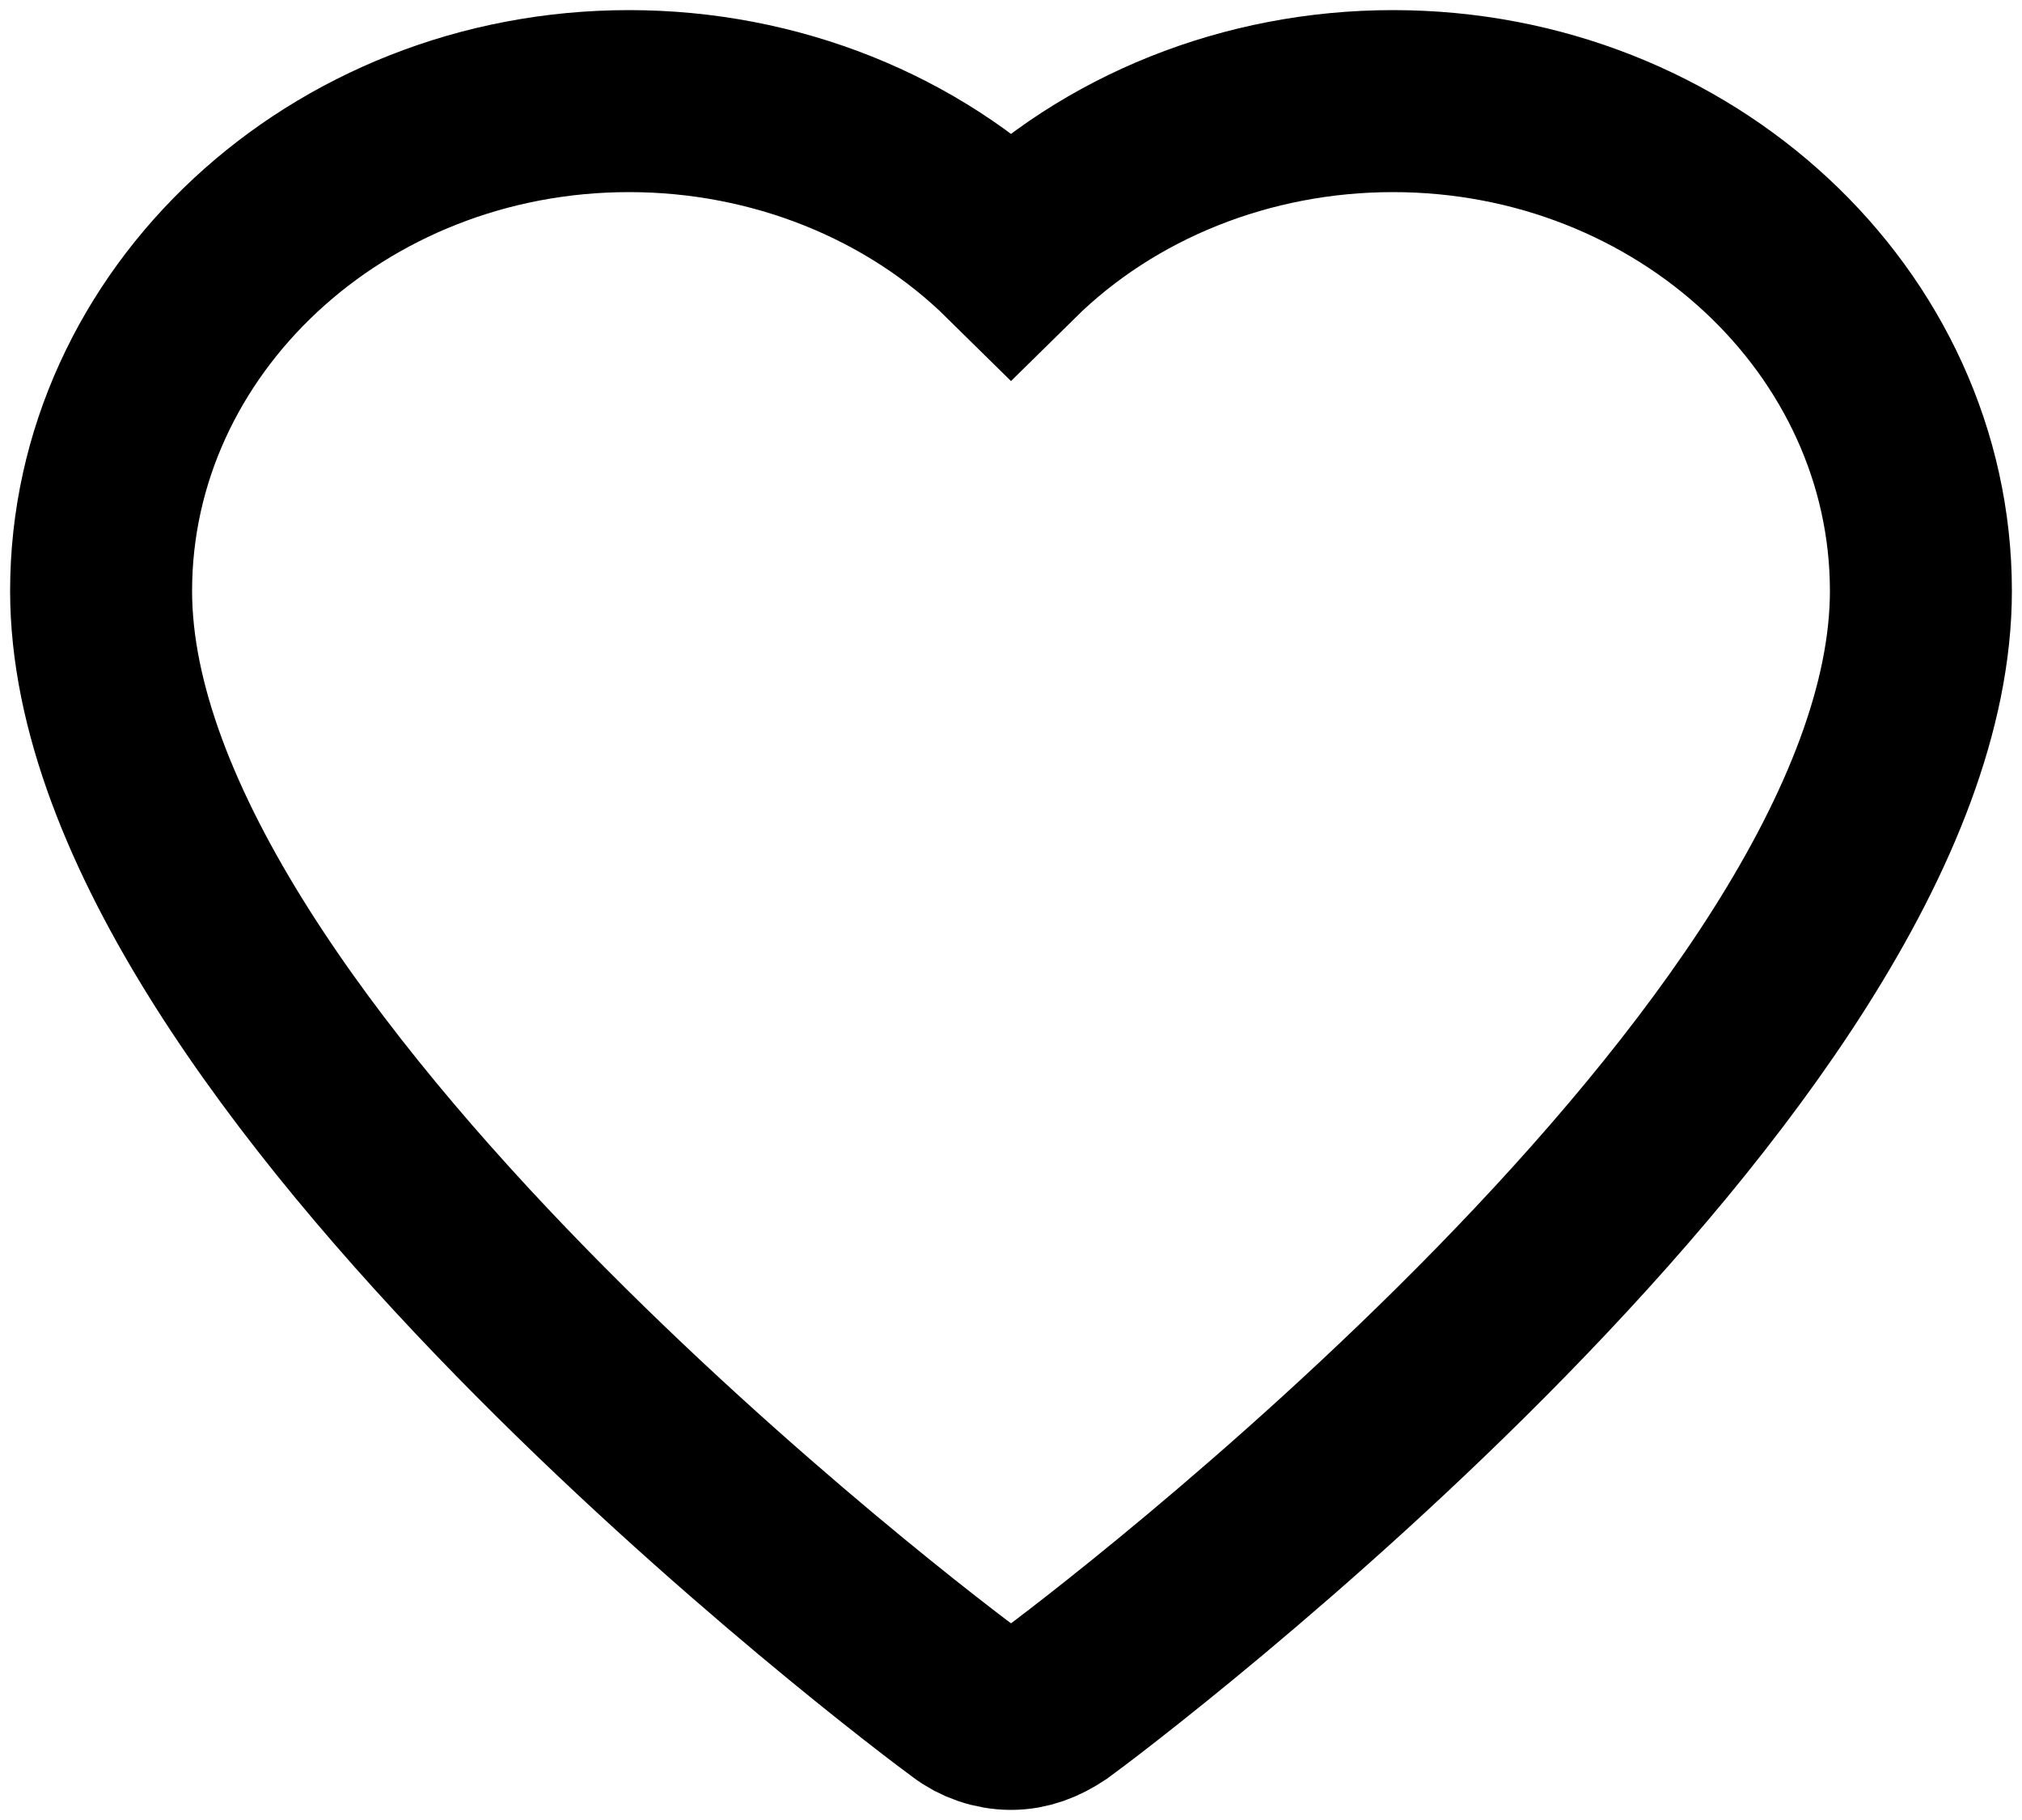 <svg width="20" height="18" viewBox="0 0 20 18" fill="none" xmlns="http://www.w3.org/2000/svg">
<path d="M13.778 1C12.334 1 10.969 1.55 10 2.505C9.031 1.55 7.666 1 6.222 1C3.334 1 1 3.183 1 5.844C1 10.431 9.209 16.596 9.565 16.853C9.684 16.945 9.842 17 10 17C10.158 17 10.297 16.945 10.435 16.853C10.791 16.596 19 10.431 19 5.844C19 3.183 16.666 1 13.778 1Z" stroke="currentColor" stroke-width="1.8"/>
</svg>
